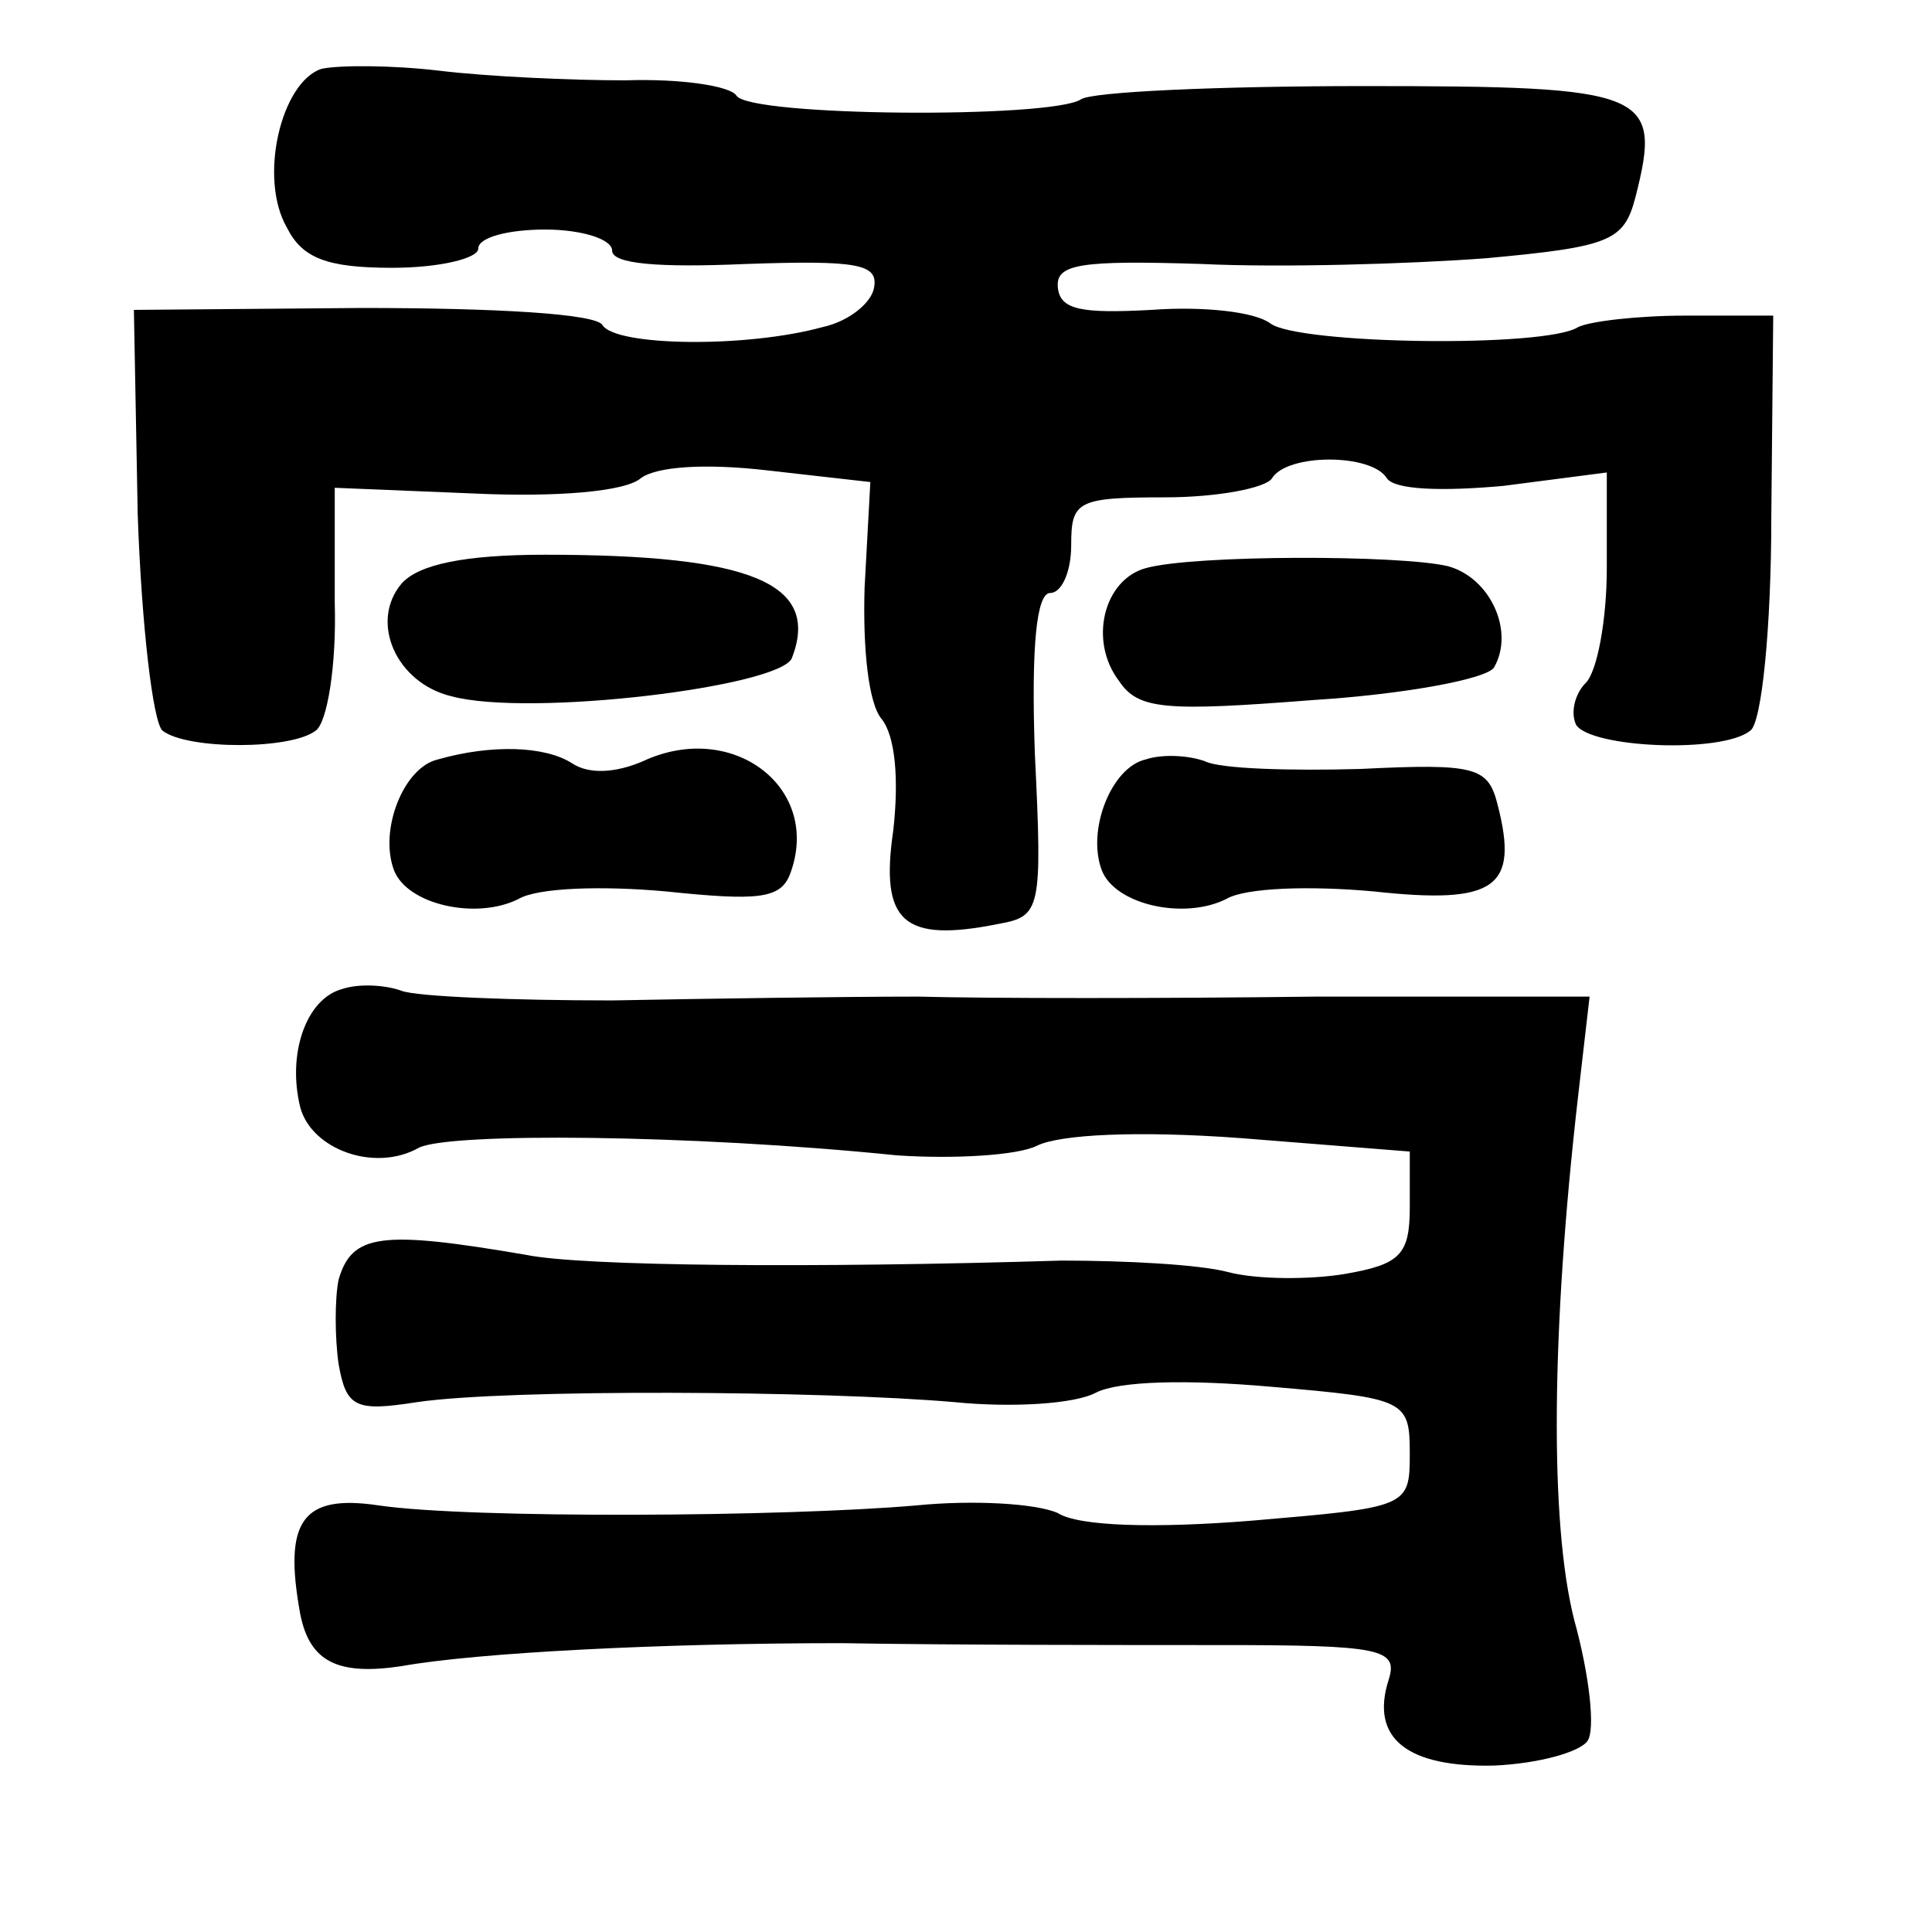 <?xml version="1.0" standalone="no"?>
<!DOCTYPE svg PUBLIC "-//W3C//DTD SVG 20010904//EN"
 "http://www.w3.org/TR/2001/REC-SVG-20010904/DTD/svg10.dtd">
<svg version="1.0" xmlns="http://www.w3.org/2000/svg"
 width="101pt" height="101pt" viewBox="0 0 101 101"
 preserveAspectRatio="xMidYMid meet">
<g transform="translate(0,101) scale(0.1,-0.1)"
fill="#000000" stroke="none">
<path d="M168 974 c-21 -7 -33 -57 -18 -83 8 -16 21 -21 55 -21 25 0 45 5 45
10 0 6 16 10 35 10 19 0 35 -5 35 -11 0 -7 24 -9 70 -7 58 2 69 0 67 -12 -1
-8 -13 -18 -27 -21 -40 -11 -108 -10 -115 1 -3 6 -56 9 -126 9 l-119 -1 2
-107 c2 -58 8 -109 13 -113 13 -10 67 -10 80 0 6 4 11 34 10 67 l0 60 73 -3
c43 -2 79 1 87 8 8 6 33 8 67 4 l53 -6 -3 -55 c-1 -32 2 -61 9 -69 7 -9 9 -31
6 -58 -7 -48 5 -59 55 -49 22 4 23 7 19 89 -2 57 1 84 8 84 6 0 11 11 11 25 0
23 3 25 49 25 28 0 53 5 56 10 8 13 52 13 60 0 4 -6 28 -7 61 -4 l54 7 0 -50
c0 -27 -5 -54 -11 -60 -6 -6 -8 -16 -5 -22 8 -12 76 -15 91 -3 6 4 11 54 11
112 l1 105 -46 0 c-25 0 -50 -3 -56 -6 -17 -11 -147 -9 -161 2 -8 6 -35 9 -62
7 -37 -2 -48 0 -49 12 -1 12 12 14 75 12 42 -2 109 0 149 3 65 6 72 9 78 32
14 55 7 58 -142 58 -76 0 -143 -3 -148 -7 -16 -10 -173 -9 -180 2 -3 5 -29 9
-58 8 -29 0 -72 2 -97 5 -25 3 -53 3 -62 1z"/>
<path d="M210 705 c-17 -20 -3 -52 26 -59 41 -11 172 5 178 20 15 39 -21 54
-129 54 -42 0 -66 -5 -75 -15z"/>
<path d="M599 713 c-22 -6 -30 -38 -14 -59 10 -15 24 -16 101 -10 48 3 91 11
95 17 11 19 -2 47 -24 53 -25 6 -133 6 -158 -1z"/>
<path d="M229 613 c-18 -4 -31 -37 -23 -58 7 -18 43 -26 65 -15 10 6 44 7 77
4 48 -5 60 -4 65 9 17 45 -30 81 -77 59 -14 -6 -28 -7 -37 -1 -14 9 -42 10
-70 2z"/>
<path d="M599 613 c-18 -4 -31 -37 -23 -58 7 -18 43 -26 65 -15 10 6 44 7 77
4 64 -7 76 2 65 45 -5 20 -11 22 -72 19 -36 -1 -73 0 -81 4 -8 3 -22 4 -31 1z"/>
<path d="M179 493 c-19 -5 -29 -34 -22 -62 6 -22 39 -34 62 -21 16 8 142 7
250 -4 30 -2 63 0 73 5 12 6 53 8 107 4 l88 -7 0 -29 c0 -25 -5 -30 -34 -35
-18 -3 -46 -3 -61 1 -15 4 -54 6 -87 6 -130 -4 -251 -3 -280 3 -76 13 -91 11
-98 -13 -2 -10 -2 -30 0 -44 4 -23 9 -25 41 -20 48 7 212 6 281 0 30 -3 63 -1
74 5 12 6 47 7 92 3 70 -6 72 -7 72 -35 0 -28 -1 -28 -83 -35 -50 -4 -90 -3
-101 4 -11 5 -44 7 -74 4 -69 -6 -233 -7 -281 0 -40 6 -50 -8 -41 -57 5 -25
20 -32 53 -27 39 7 135 12 230 12 58 -1 147 -1 198 -1 84 0 93 -2 88 -18 -10
-31 10 -46 55 -45 23 1 45 7 49 13 4 6 1 34 -7 63 -13 51 -12 152 2 274 l6 52
-143 0 c-79 -1 -172 -1 -208 0 -36 0 -108 -1 -160 -2 -52 0 -102 2 -110 5 -8
3 -22 4 -31 1z"/>
</g>
</svg>
